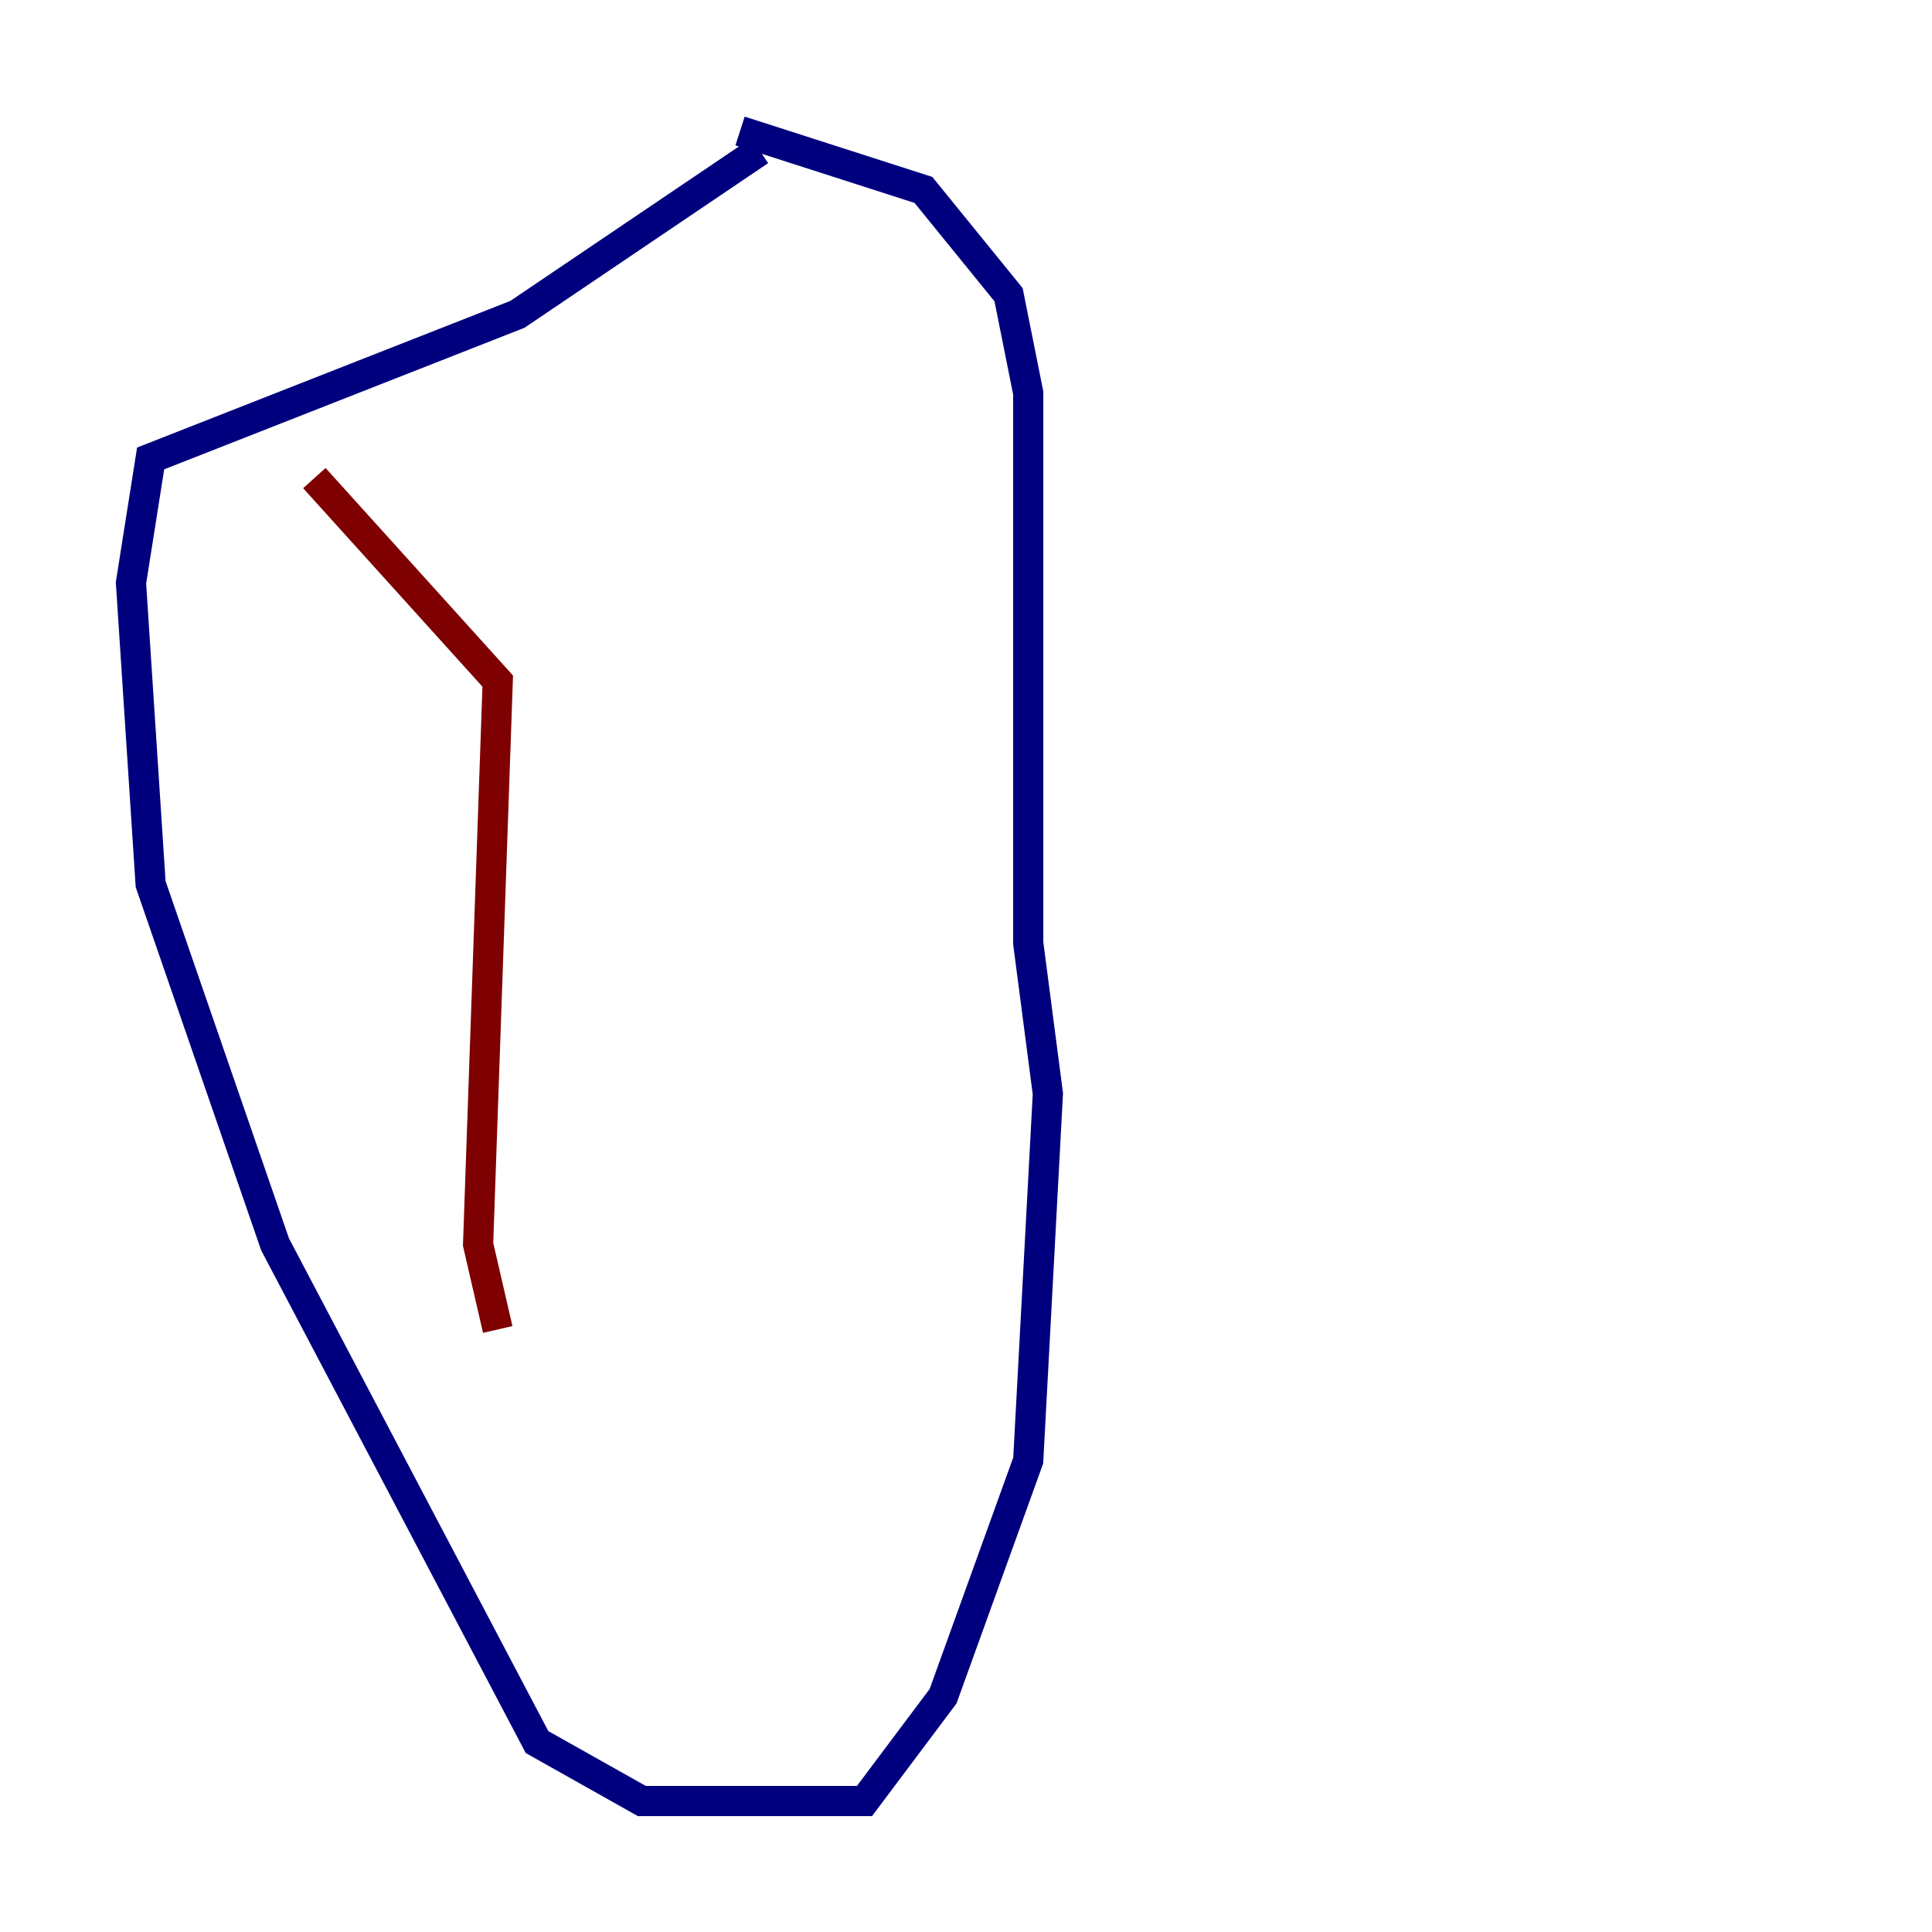 <?xml version="1.0" encoding="utf-8" ?>
<svg baseProfile="tiny" height="128" version="1.2" viewBox="0,0,128,128" width="128" xmlns="http://www.w3.org/2000/svg" xmlns:ev="http://www.w3.org/2001/xml-events" xmlns:xlink="http://www.w3.org/1999/xlink"><defs /><polyline fill="none" points="50.332,9.98 34.278,20.827 9.98,30.373 8.678,38.617 9.98,58.576 18.224,82.441 35.58,115.417 42.522,119.322 57.275,119.322 62.481,112.38 68.122,96.759 69.424,72.461 68.122,62.481 68.122,26.034 66.82,19.525 61.18,12.583 49.031,8.678" stroke="#00007f" stroke-width="2" /><polyline fill="none" points="20.827,31.675 32.976,45.125 31.675,82.441 32.976,88.081" stroke="#7f0000" stroke-width="2" /></svg>